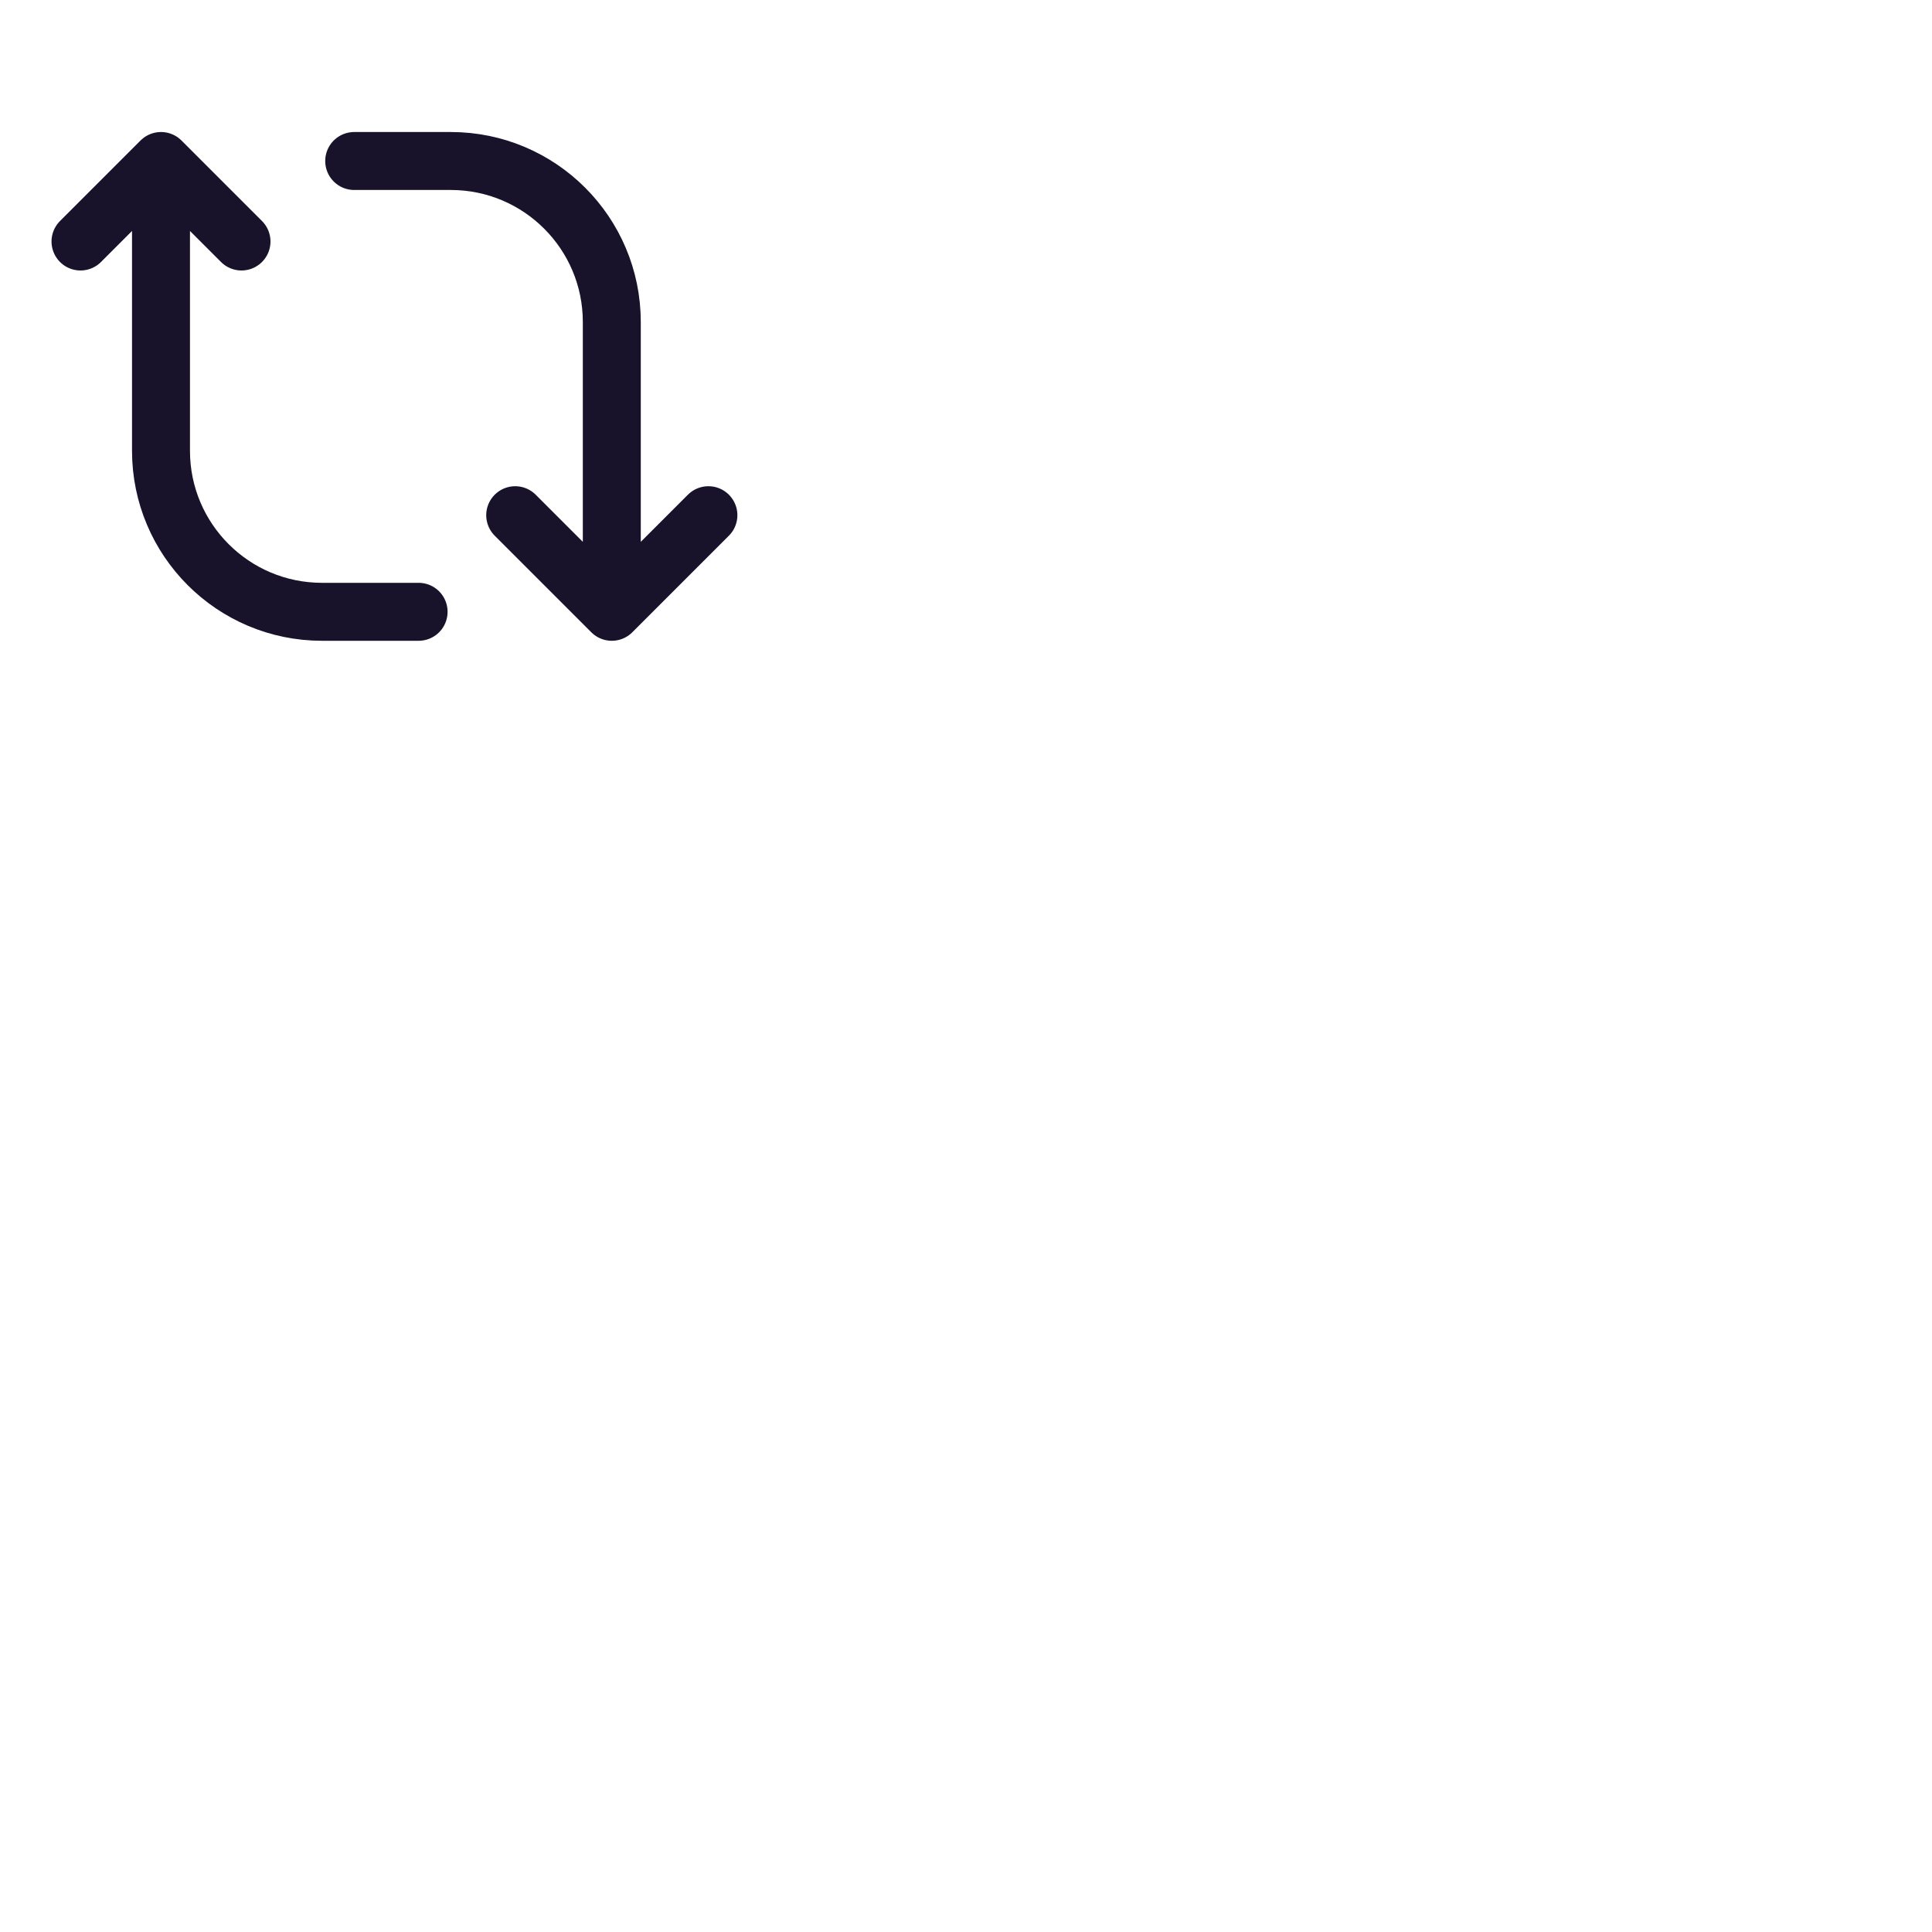 <svg width="60" height="60" viewBox="0 0 60 60" fill="none" xmlns="http://www.w3.org/2000/svg">
<g clip-path="url(#clip0_12_161)">
<path d="M13 19L10 19C7.239 19 5 16.761 5 14L5 5M5 5L7.5 7.5M5 5L2.5 7.5M11 5L14 5C16.761 5 19 7.239 19 10L19 19M19 19L16 16M19 19L22 16" stroke="#18122B" stroke-width="1.8" stroke-linecap="round" stroke-linejoin="round"/>
</g>
<defs>
<clipPath id="clip0_12_161">
<rect width="24" height="24" fill="white"/>
</clipPath>
</defs>
</svg>
